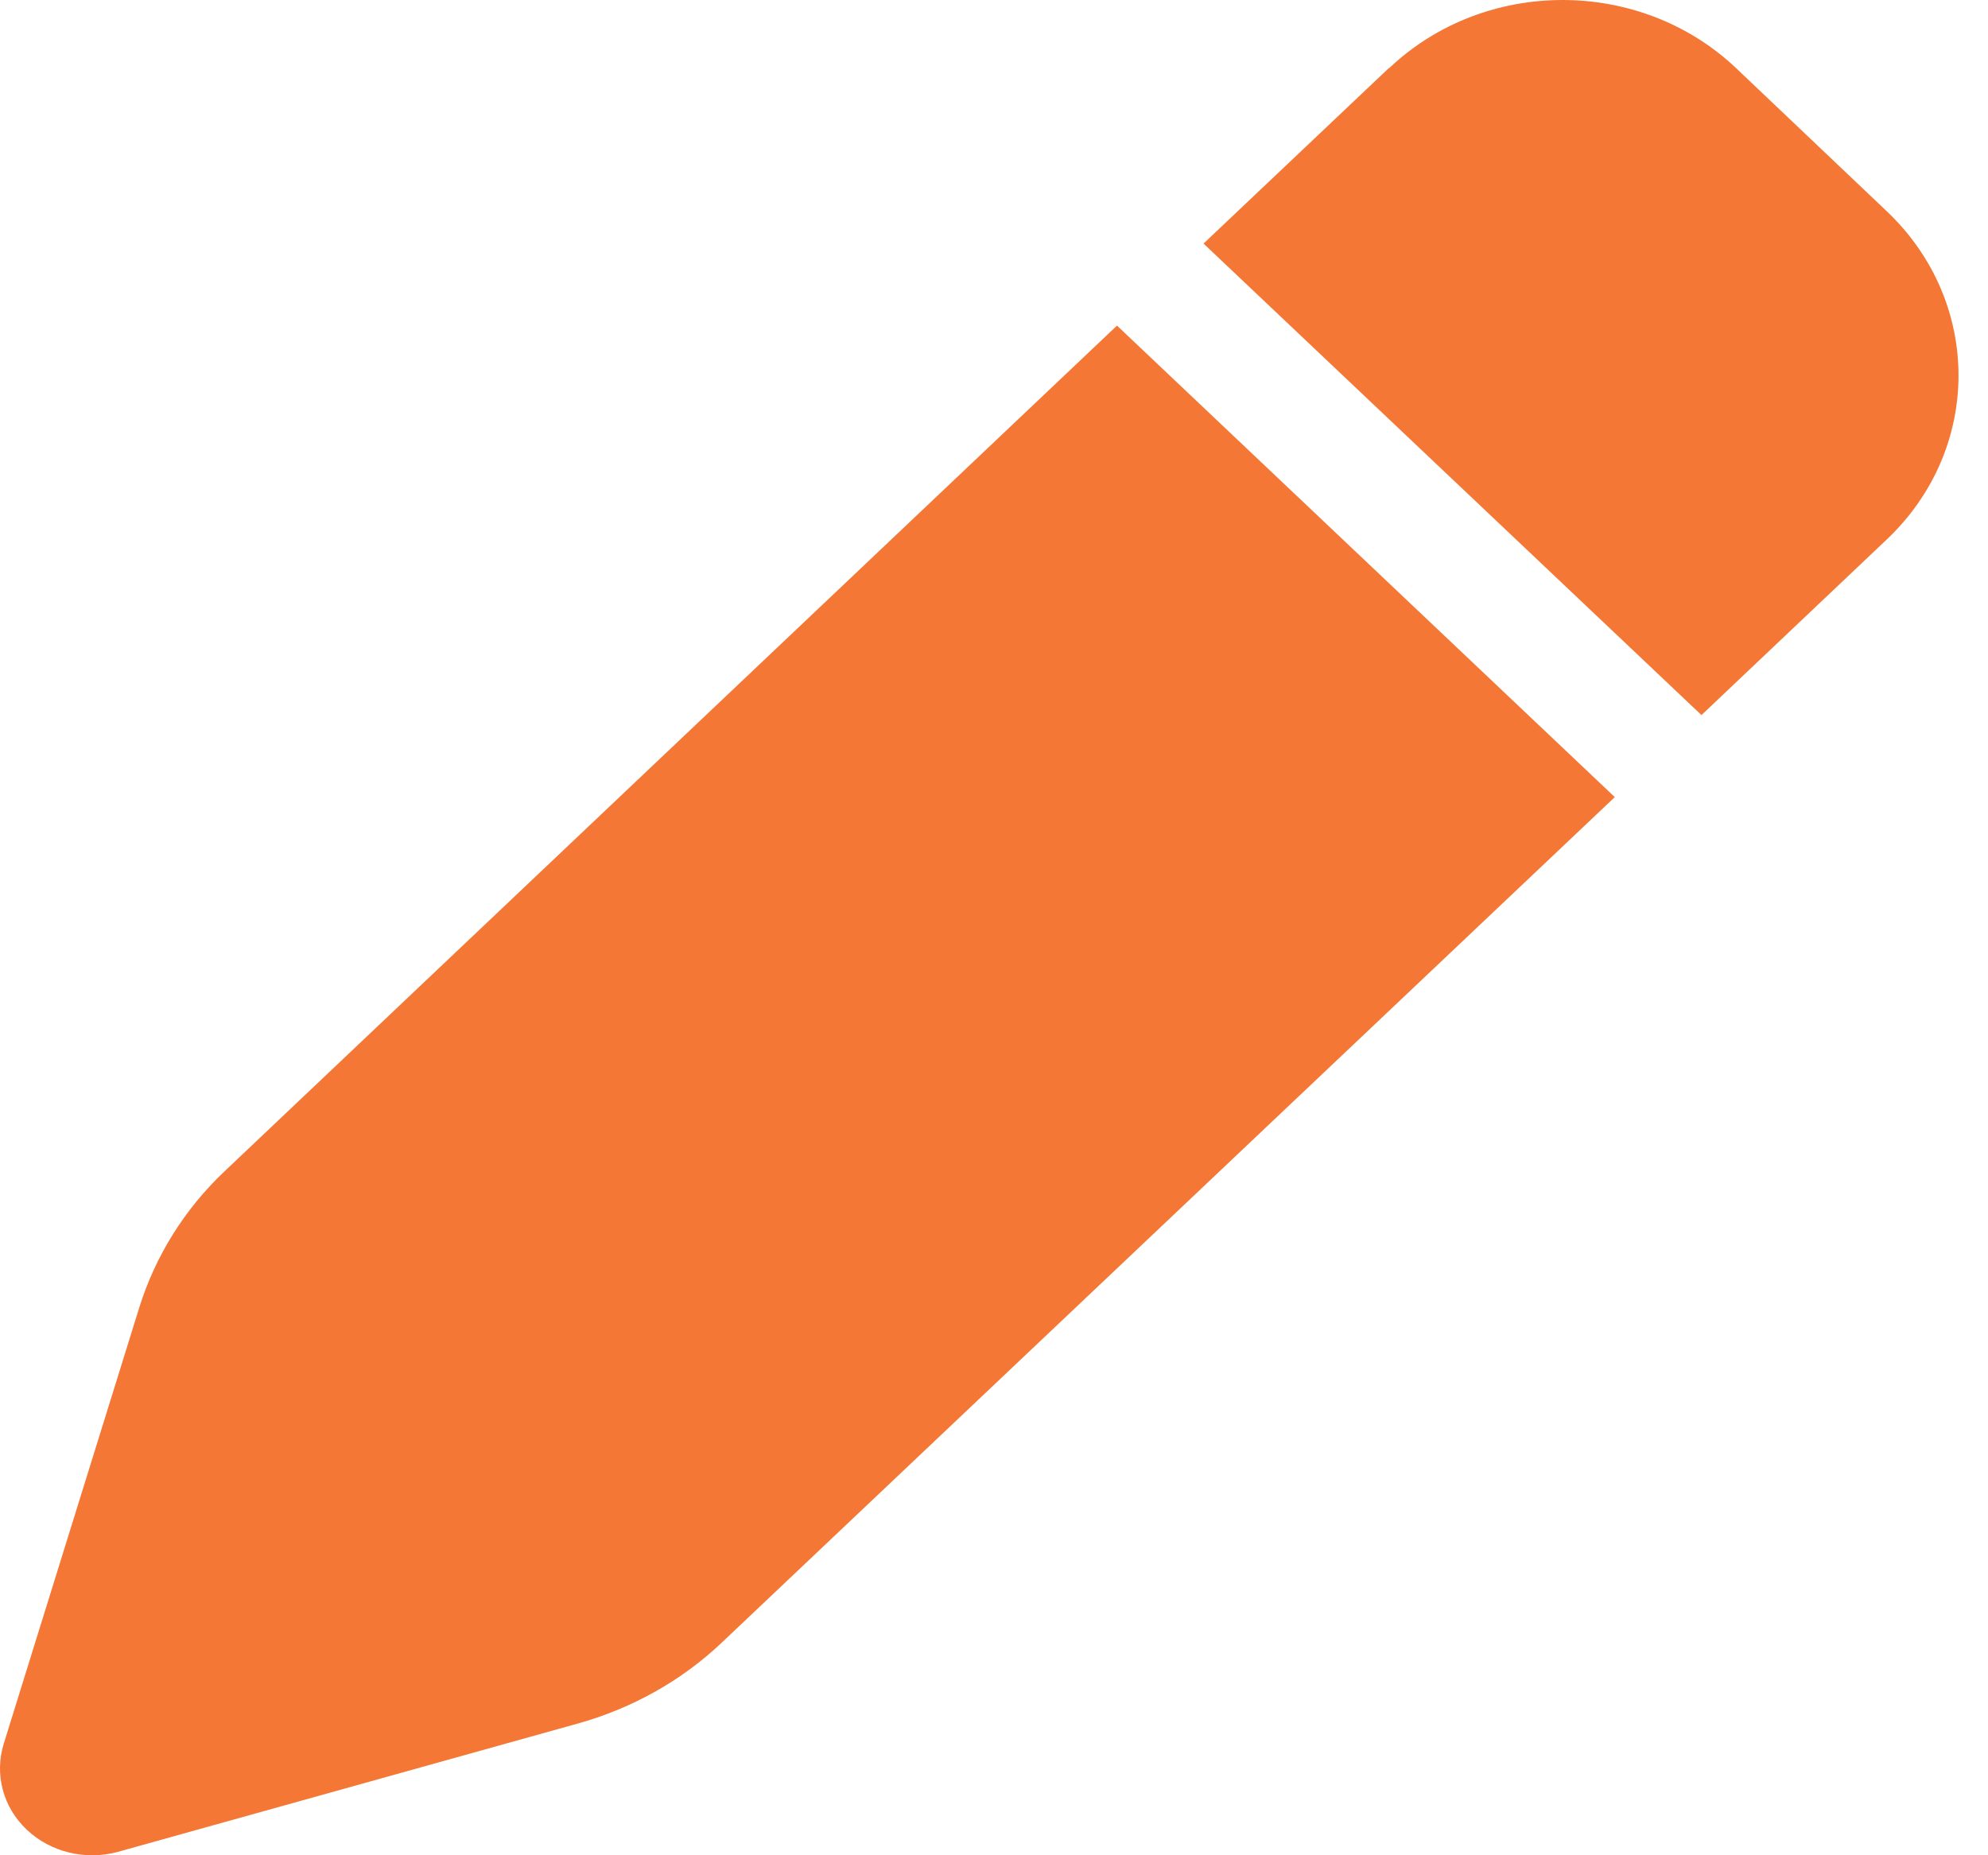 <svg width="15" height="14" viewBox="0 0 15 14" fill="none" xmlns="http://www.w3.org/2000/svg">
<path d="M10.48 0.513L9.081 1.838L12.838 5.396L14.236 4.071C14.958 3.387 14.958 2.279 14.236 1.594L13.098 0.513C12.375 -0.171 11.205 -0.171 10.483 0.513H10.48ZM8.428 2.457L1.693 8.84C1.393 9.124 1.173 9.477 1.052 9.863L0.029 13.156C-0.044 13.389 0.023 13.638 0.202 13.807C0.381 13.977 0.644 14.04 0.887 13.975L4.363 13.005C4.77 12.891 5.143 12.682 5.443 12.398L12.184 6.015L8.428 2.457Z" fill="#F47735"/>
</svg>
